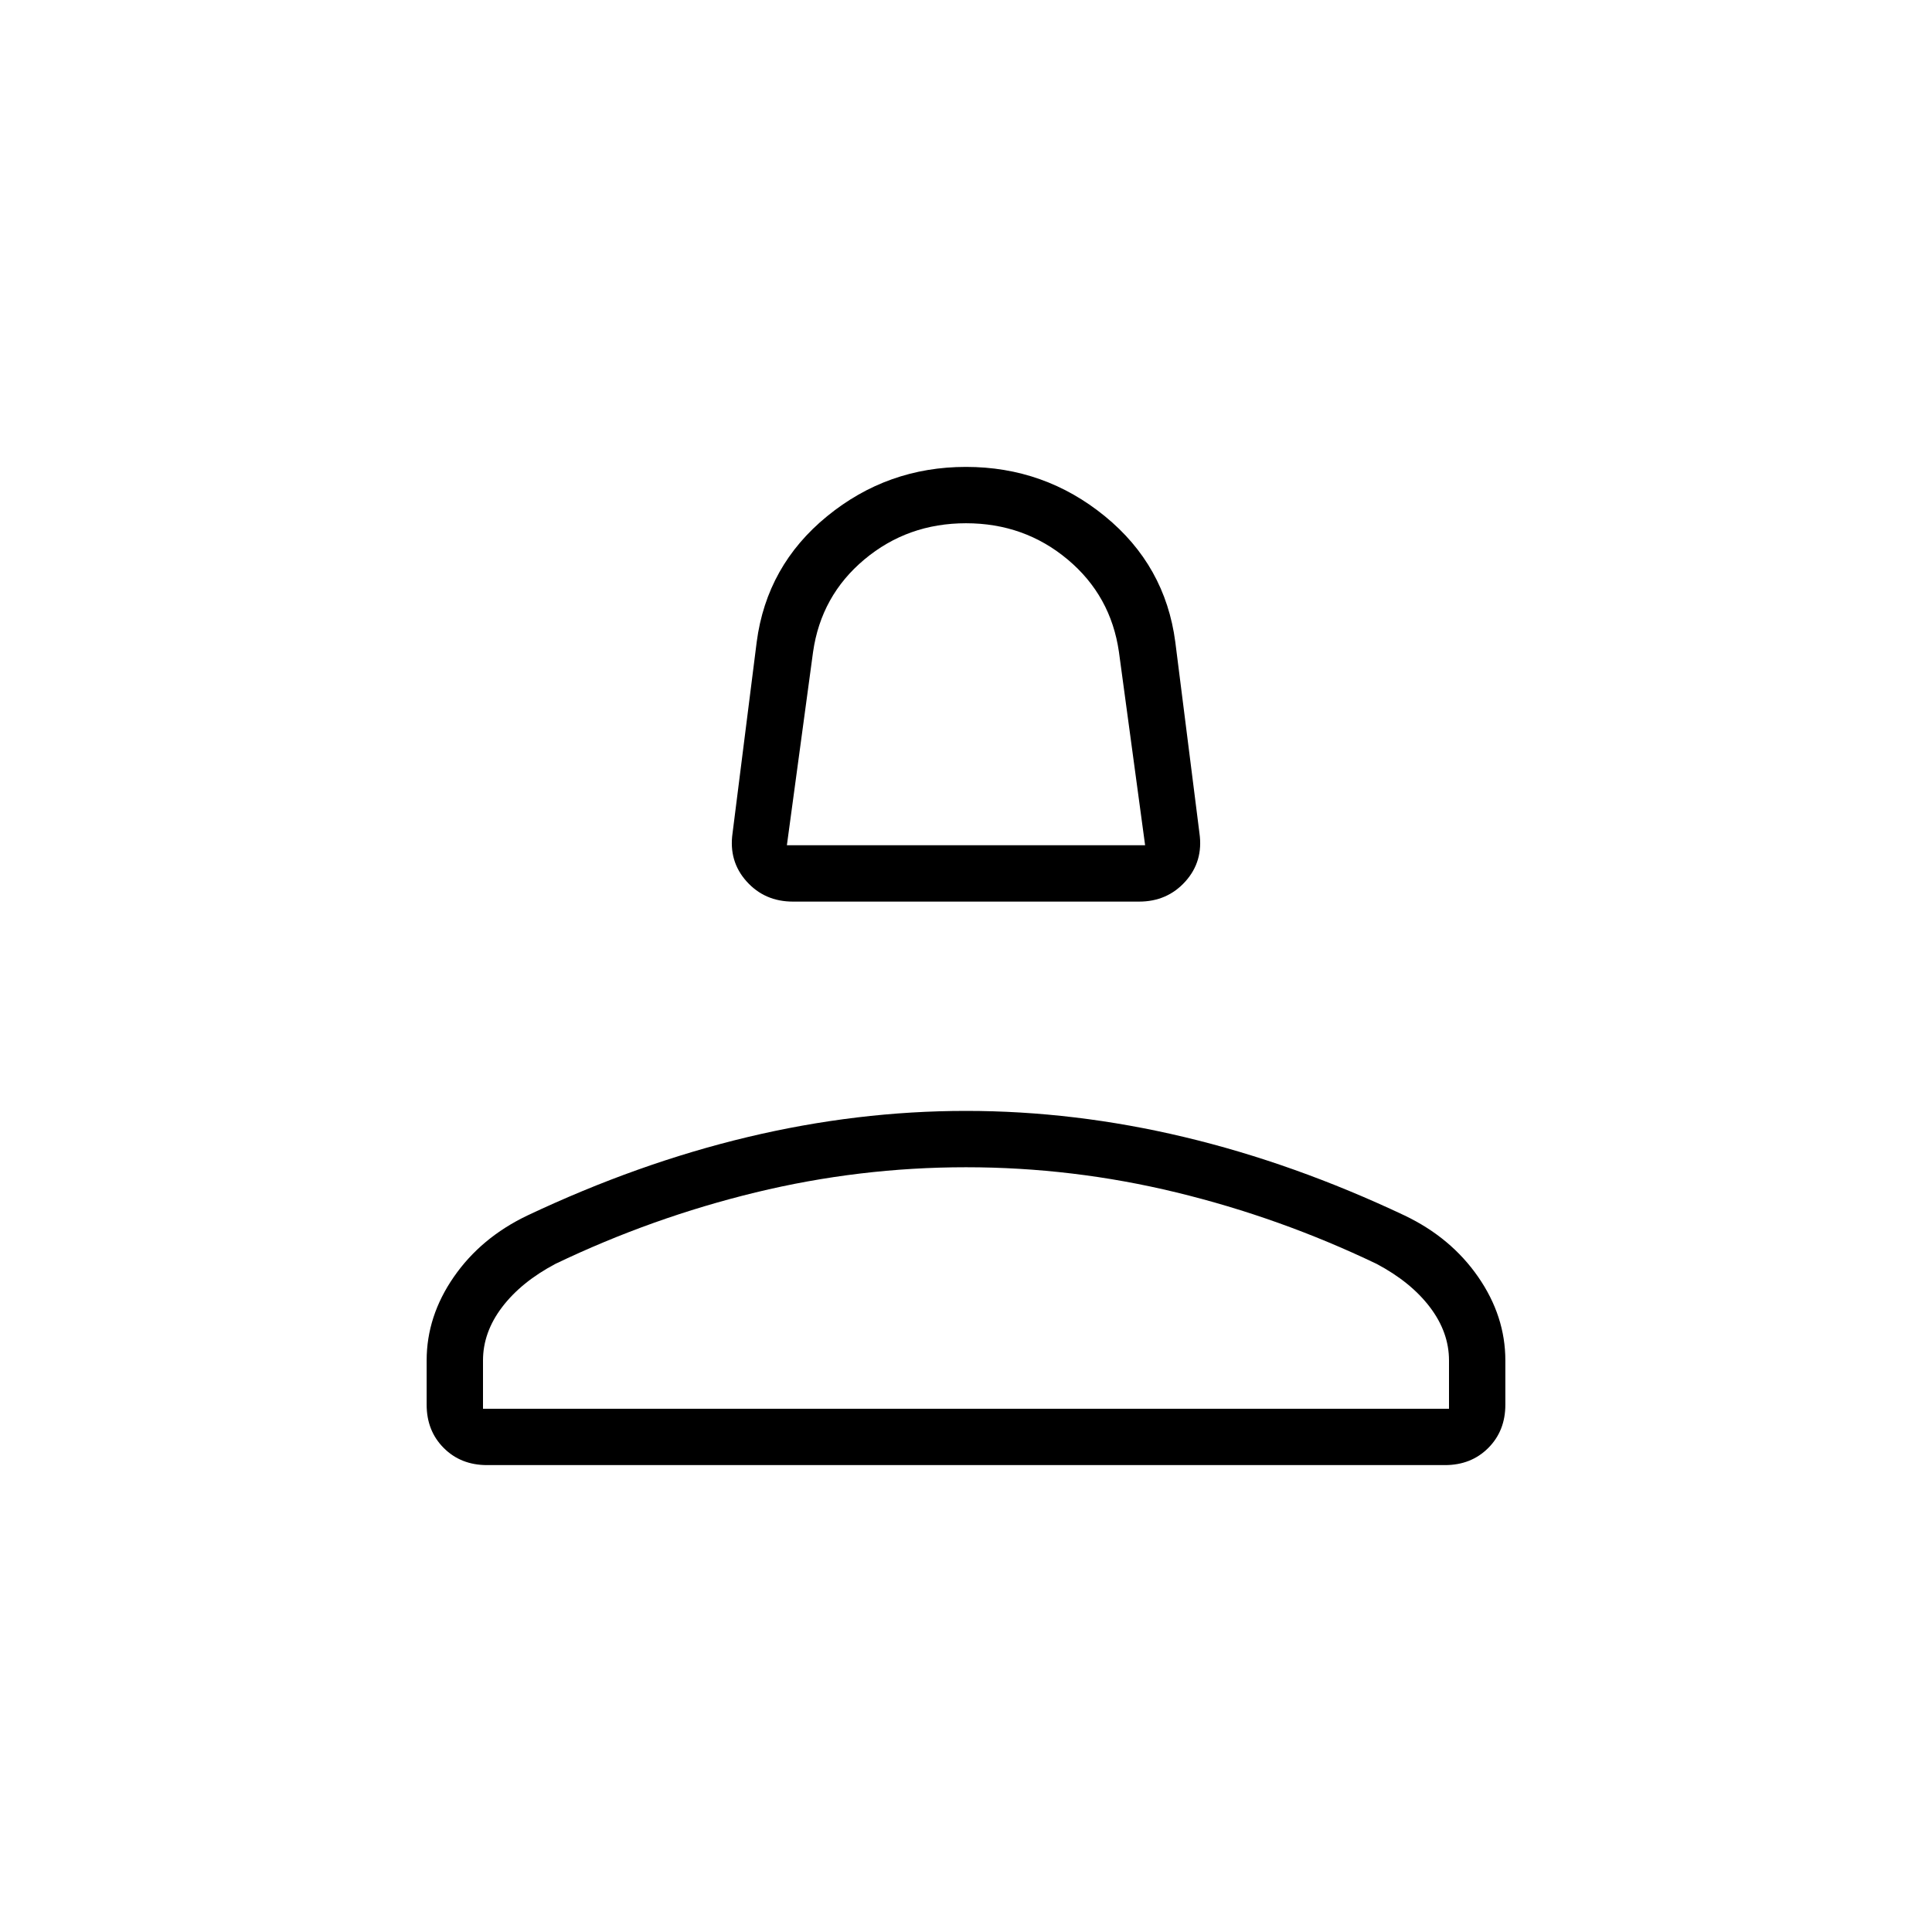 <svg xmlns="http://www.w3.org/2000/svg" height="24" viewBox="0 -960 960 960" width="24"><path d="M394-512q-14 0-23-10t-7-24l12-95q5-38 35-62.5t69-24.5q39 0 69 24.5t35 62.5l12 95q2 14-7 24t-23 10H394Zm-3-28h178l-13-96q-4-28-25.5-46T480-700q-29 0-50.5 18T404-636l-13 96Zm89 0ZM212-262v-22q0-22 13.5-41.5T262-356q55-26 109.5-39T480-408q54 0 108.5 13T698-356q23 11 36.5 30.5T748-284v22q0 13-8.5 21.5T718-232H242q-13 0-21.5-8.5T212-262Zm28 2h480v-24q0-14-9.5-26.5T684-332q-48-23-99.5-35.5T480-380q-53 0-104.5 12.5T276-332q-17 9-26.5 21.5T240-284v24Zm240 0Z"/></svg>